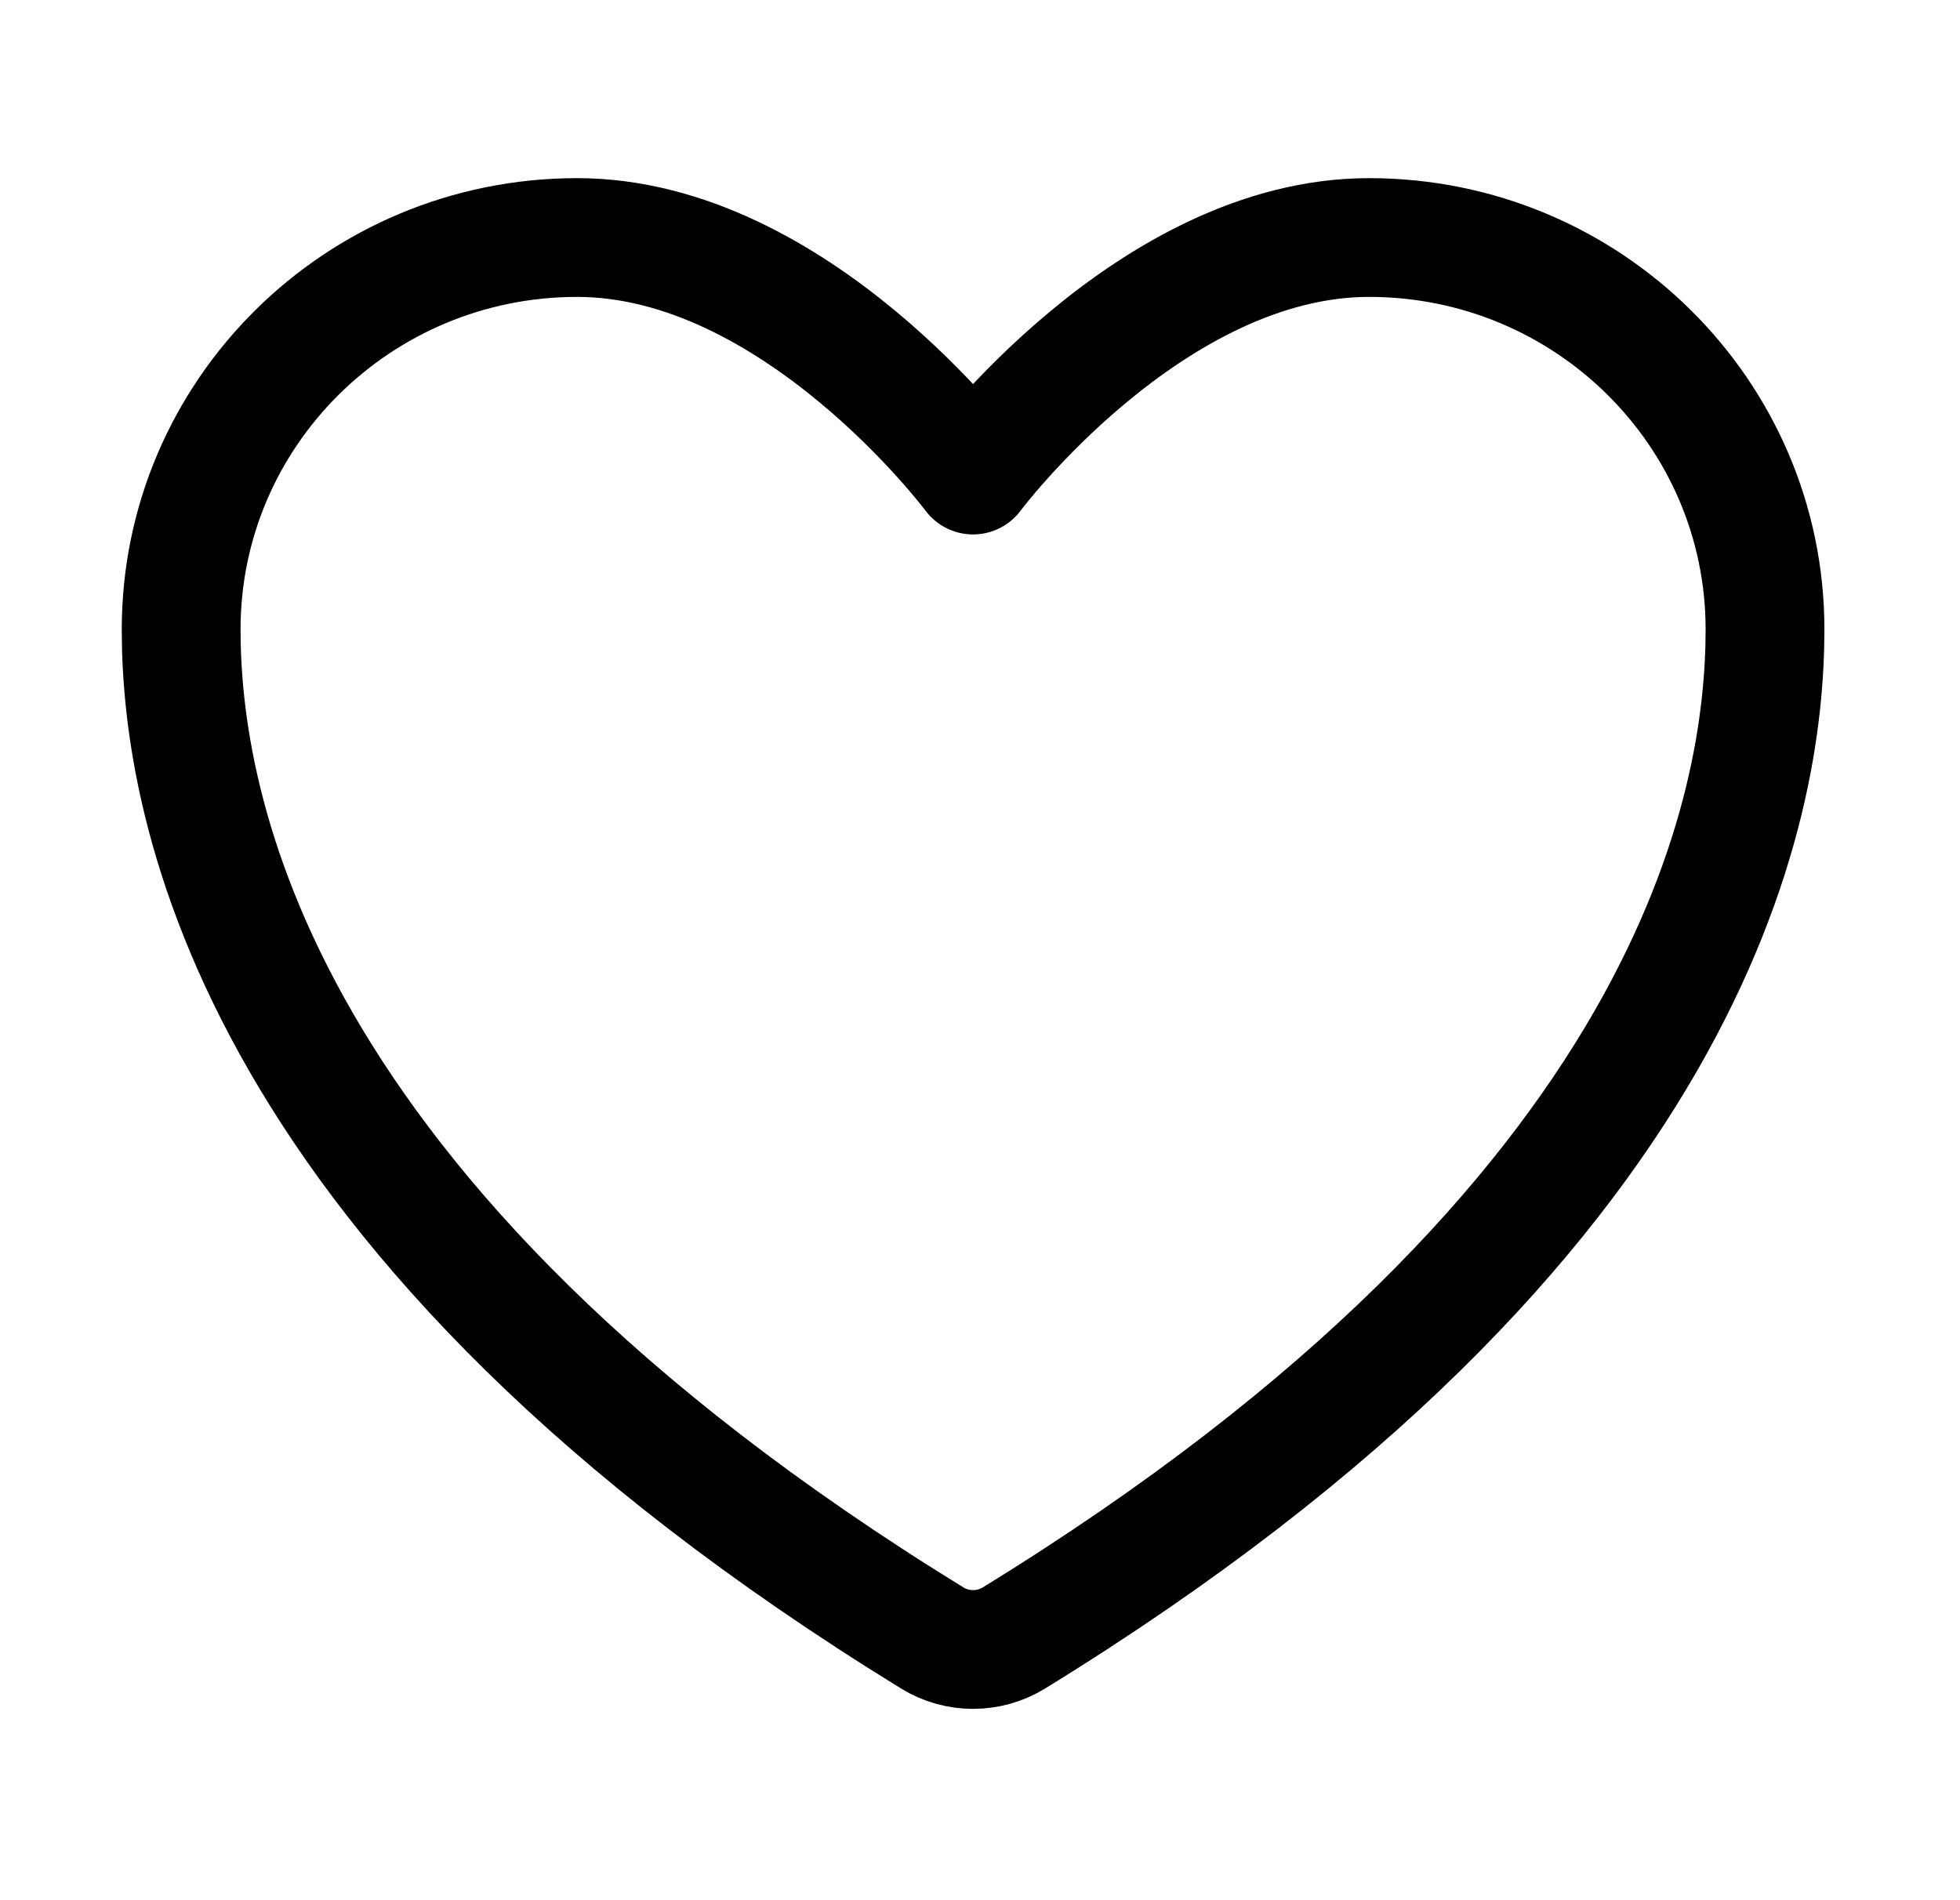 <svg width="33" height="32" viewBox="0 0 33 32" fill="none" xmlns="http://www.w3.org/2000/svg">
<path d="M9.717 4C6.035 4 3.05 6.955 3.05 10.6C3.05 13.543 4.217 20.527 15.701 27.587C15.906 27.712 16.143 27.778 16.383 27.778C16.624 27.778 16.86 27.712 17.066 27.587C28.55 20.527 29.717 13.543 29.717 10.6C29.717 6.955 26.731 4 23.05 4C19.369 4 16.383 8 16.383 8C16.383 8 13.398 4 9.717 4Z" stroke="black" stroke-width="2" stroke-linecap="round" stroke-linejoin="round"/>
</svg>
